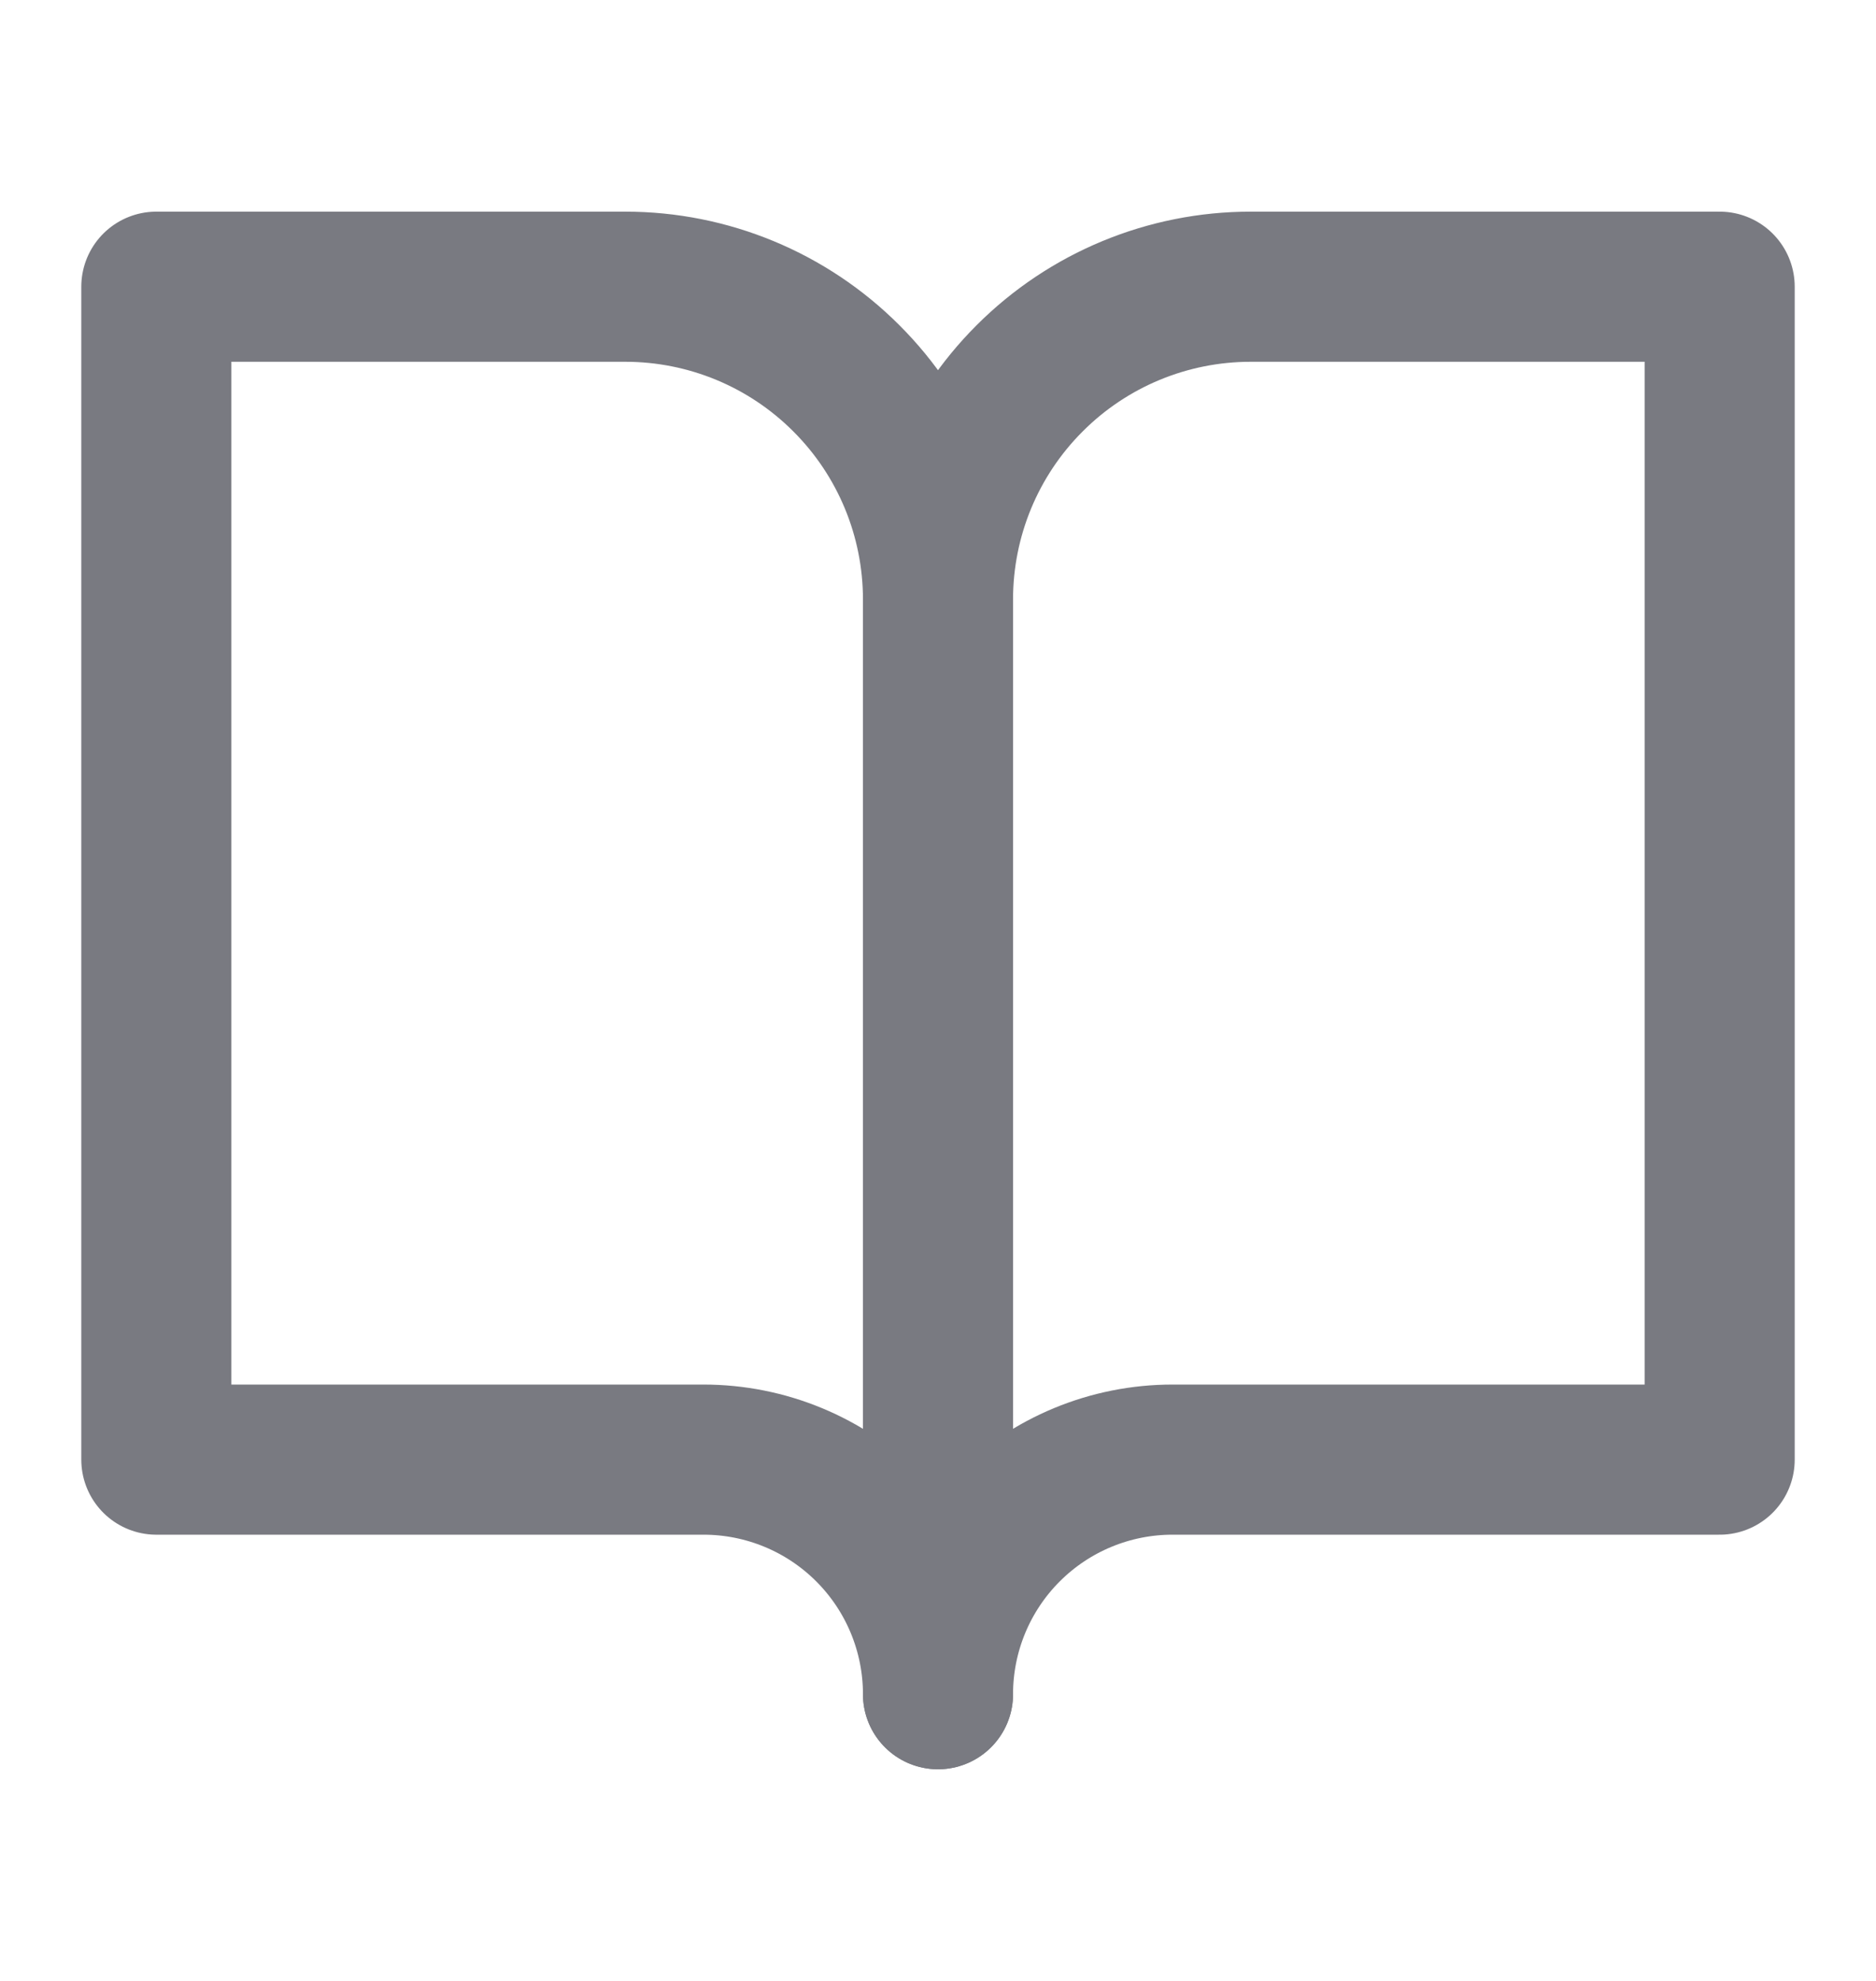 <svg width="18" height="19" viewBox="0 0 18 19" fill="none" xmlns="http://www.w3.org/2000/svg">
<g id="book-open 1">
<path id="Vector" d="M1.5 2.75H6C6.796 2.75 7.559 3.066 8.121 3.629C8.684 4.191 9 4.954 9 5.75V16.25C9 15.653 8.763 15.081 8.341 14.659C7.919 14.237 7.347 14 6.75 14H1.5V2.75Z" stroke="#797A81" stroke-width="1.44" stroke-linecap="round" stroke-linejoin="round"/>
<path id="Vector_2" d="M16.5 2.75H12C11.204 2.75 10.441 3.066 9.879 3.629C9.316 4.191 9 4.954 9 5.75V16.25C9 15.653 9.237 15.081 9.659 14.659C10.081 14.237 10.653 14 11.25 14H16.5V2.75Z" stroke="#797A81" stroke-width="1.44" stroke-linecap="round" stroke-linejoin="round"/>
</g>
</svg>
